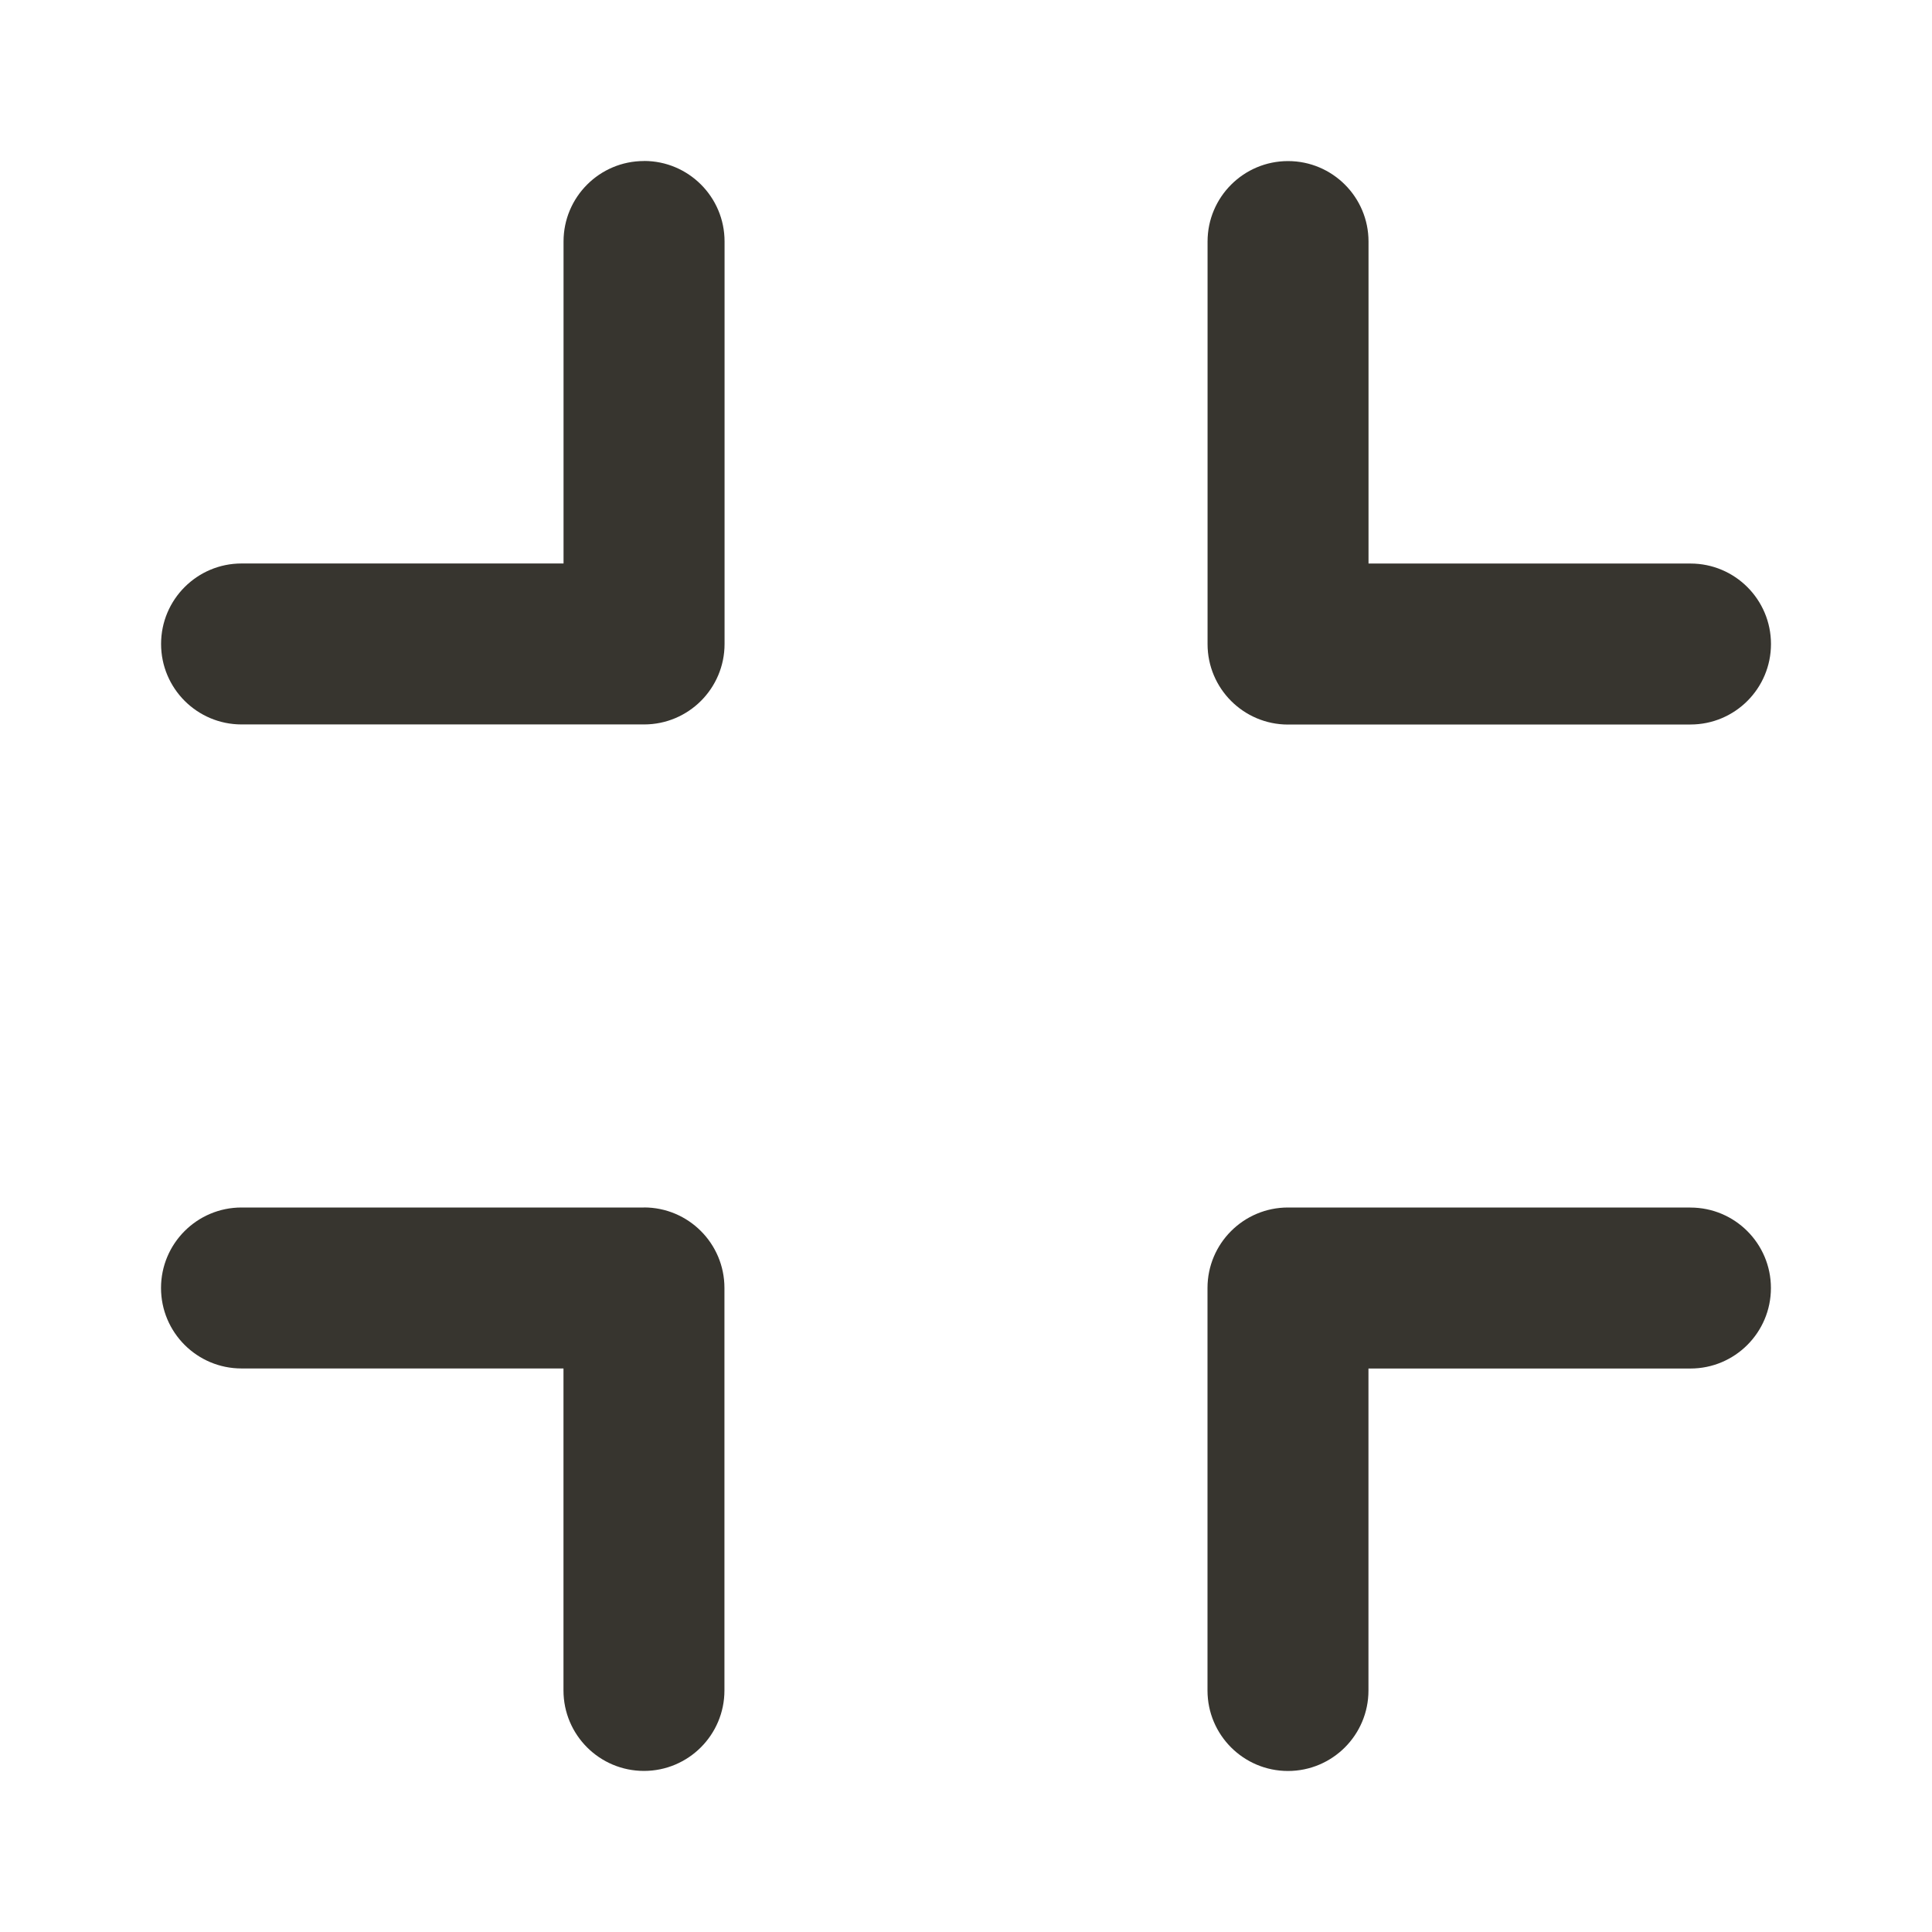 <!-- Generated by IcoMoon.io -->
<svg version="1.1" xmlns="http://www.w3.org/2000/svg" width="32" height="32" viewBox="0 0 32 32">
<title>ul-compress</title>
<path fill="#37352f" d="M21.333 12h6.667c0.736 0 1.333-0.597 1.333-1.333s-0.597-1.333-1.333-1.333v0h-5.333v-5.333c0-0.736-0.597-1.333-1.333-1.333s-1.333 0.597-1.333 1.333v0 6.667c0 0.736 0.597 1.333 1.333 1.333v0zM10.667 20h-6.667c-0.736 0-1.333 0.597-1.333 1.333s0.597 1.333 1.333 1.333v0h5.333v5.333c0 0.736 0.597 1.333 1.333 1.333s1.333-0.597 1.333-1.333v0-6.667c0-0.736-0.597-1.333-1.333-1.333v0zM10.667 2.667c-0.736 0-1.333 0.597-1.333 1.333v0 5.333h-5.333c-0.736 0-1.333 0.597-1.333 1.333s0.597 1.333 1.333 1.333v0h6.667c0.736 0 1.333-0.597 1.333-1.333v0-6.667c0-0.736-0.597-1.333-1.333-1.333v0zM28 20h-6.667c-0.736 0-1.333 0.597-1.333 1.333v0 6.667c0 0.736 0.597 1.333 1.333 1.333s1.333-0.597 1.333-1.333v0-5.333h5.333c0.736 0 1.333-0.597 1.333-1.333s-0.597-1.333-1.333-1.333v0z"></path>
</svg>
